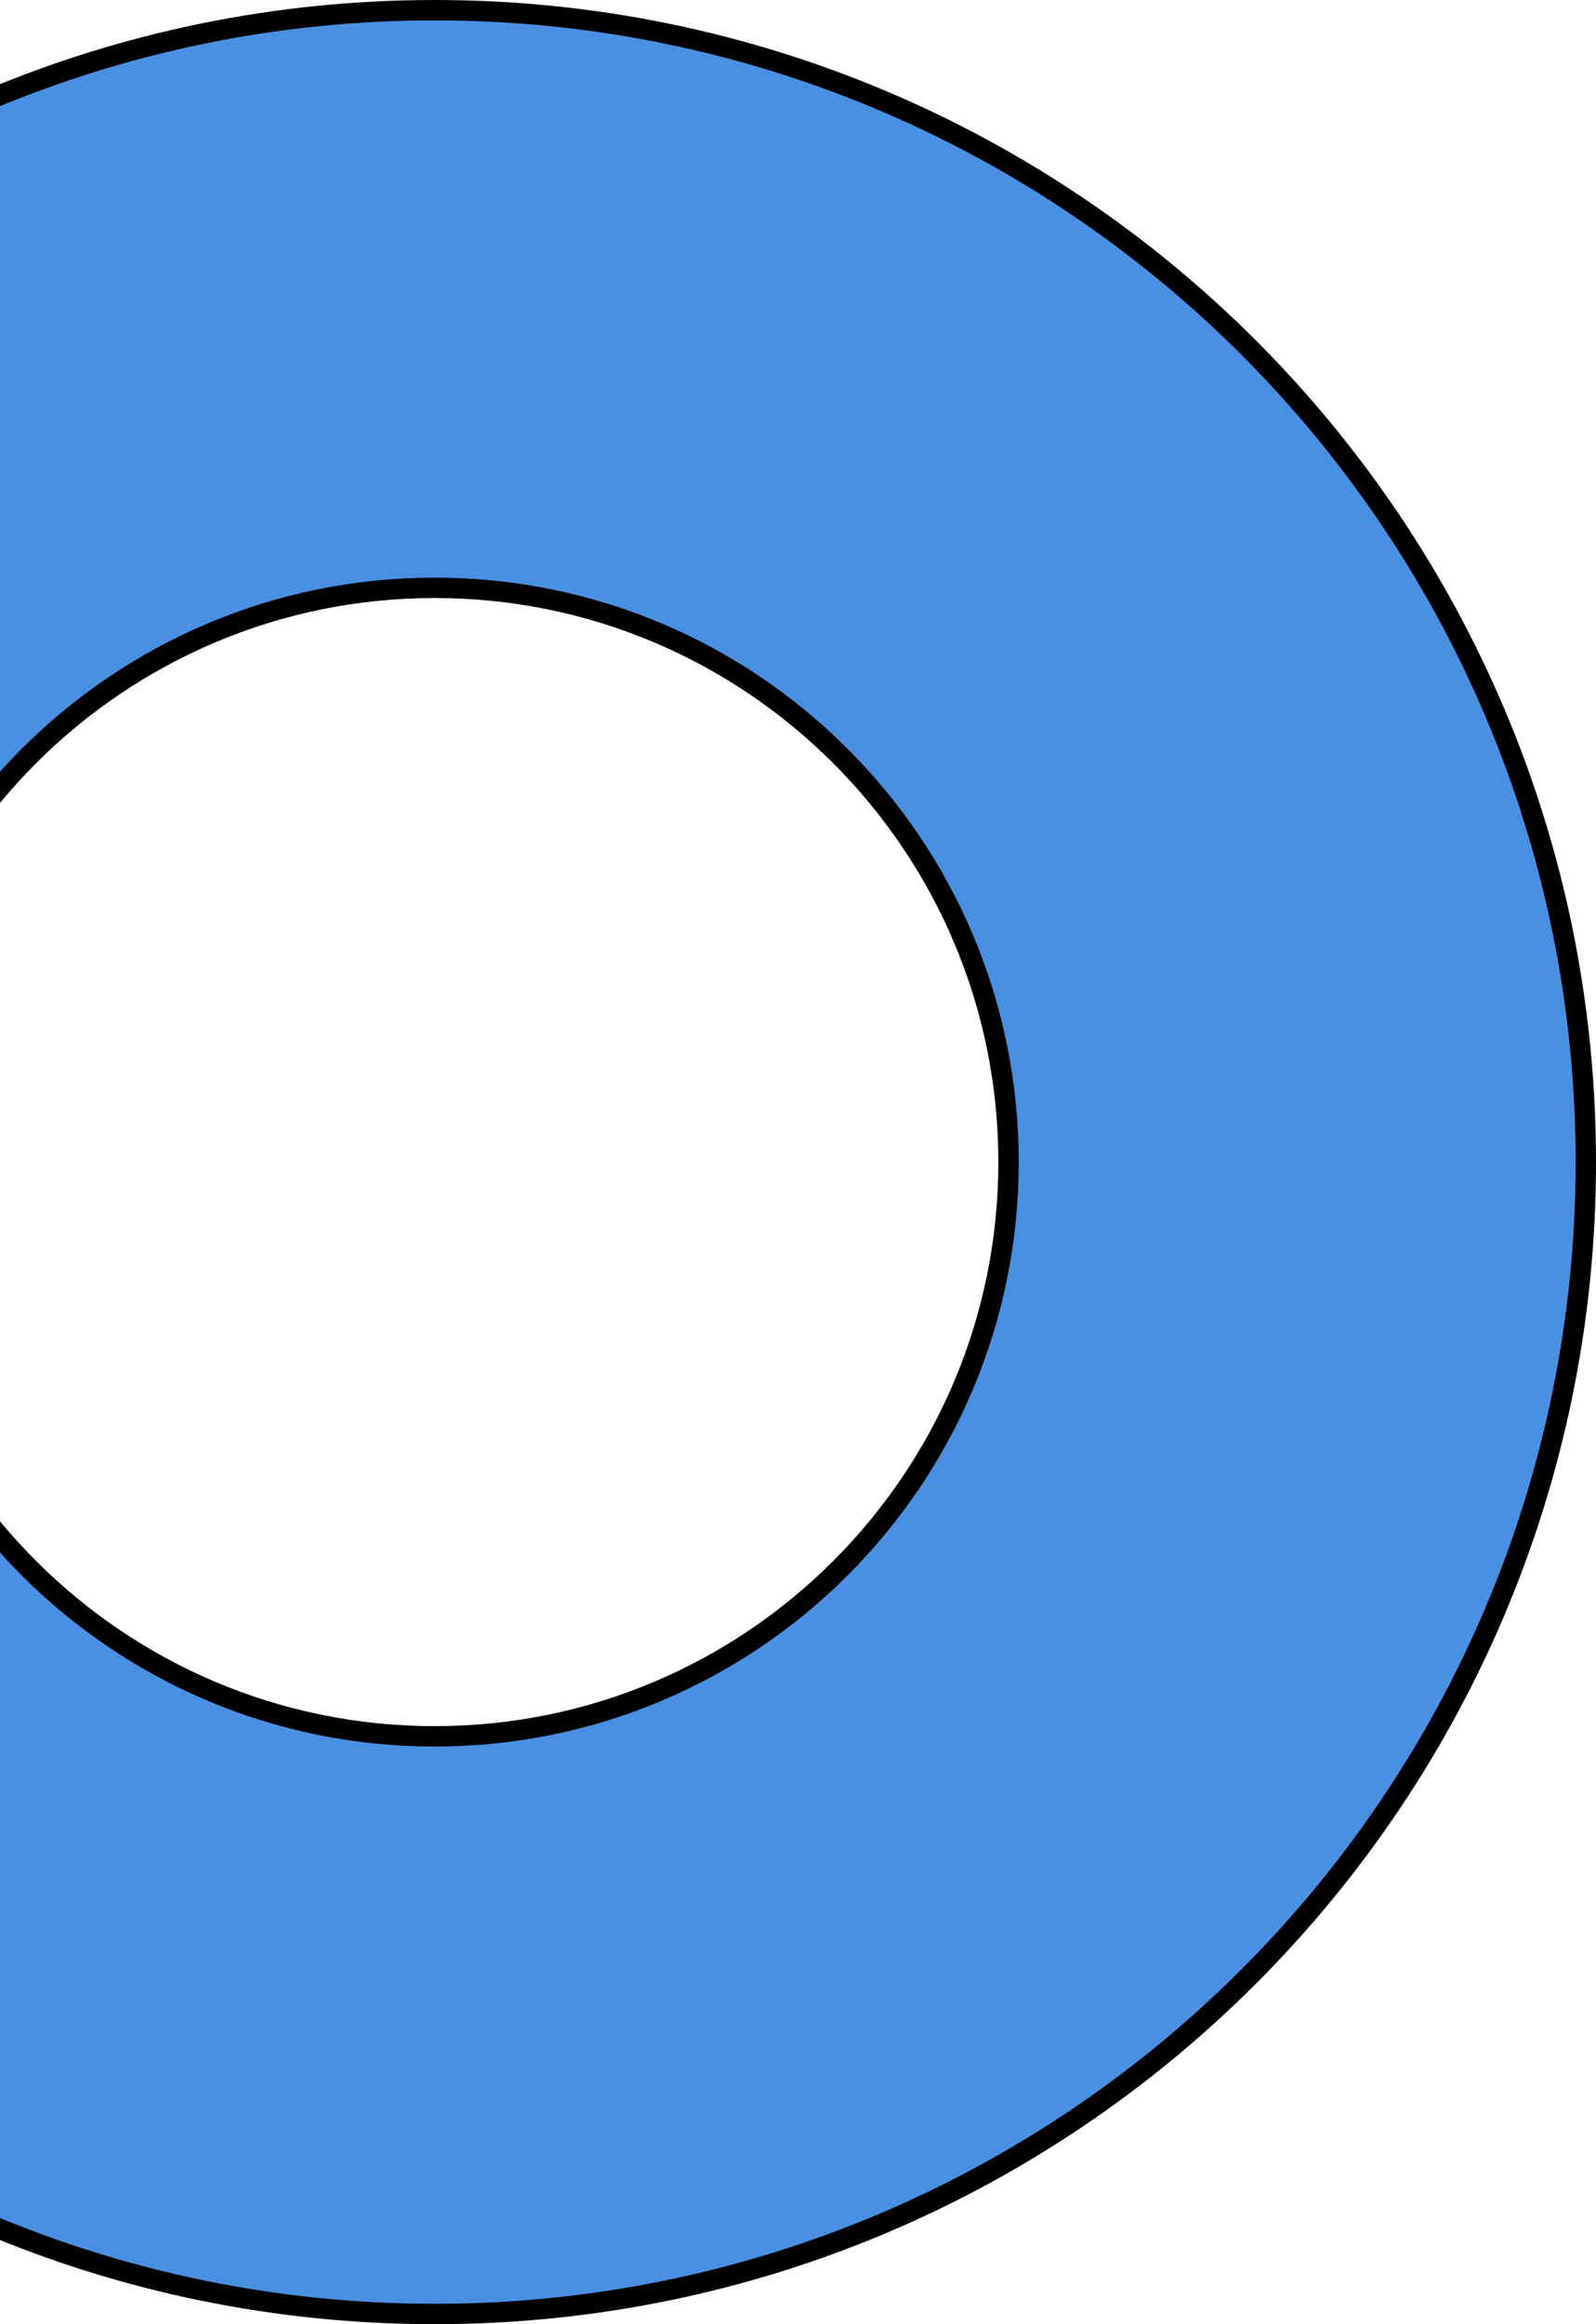 <svg xmlns="http://www.w3.org/2000/svg" width="235" height="342" viewBox="0 0 235 342">
    <path fill="#4A90E2" fill-rule="evenodd" stroke="#000" stroke-width="3" d="M64 340.5c93.612 0 169.5-75.888 169.5-169.5S157.612 1.5 64 1.5-105.5 77.388-105.5 171-29.612 340.5 64 340.5zm0-85c-46.668 0-84.5-37.832-84.5-84.5S17.332 86.5 64 86.5s84.5 37.832 84.5 84.5-37.832 84.5-84.5 84.5z"/>
</svg>
